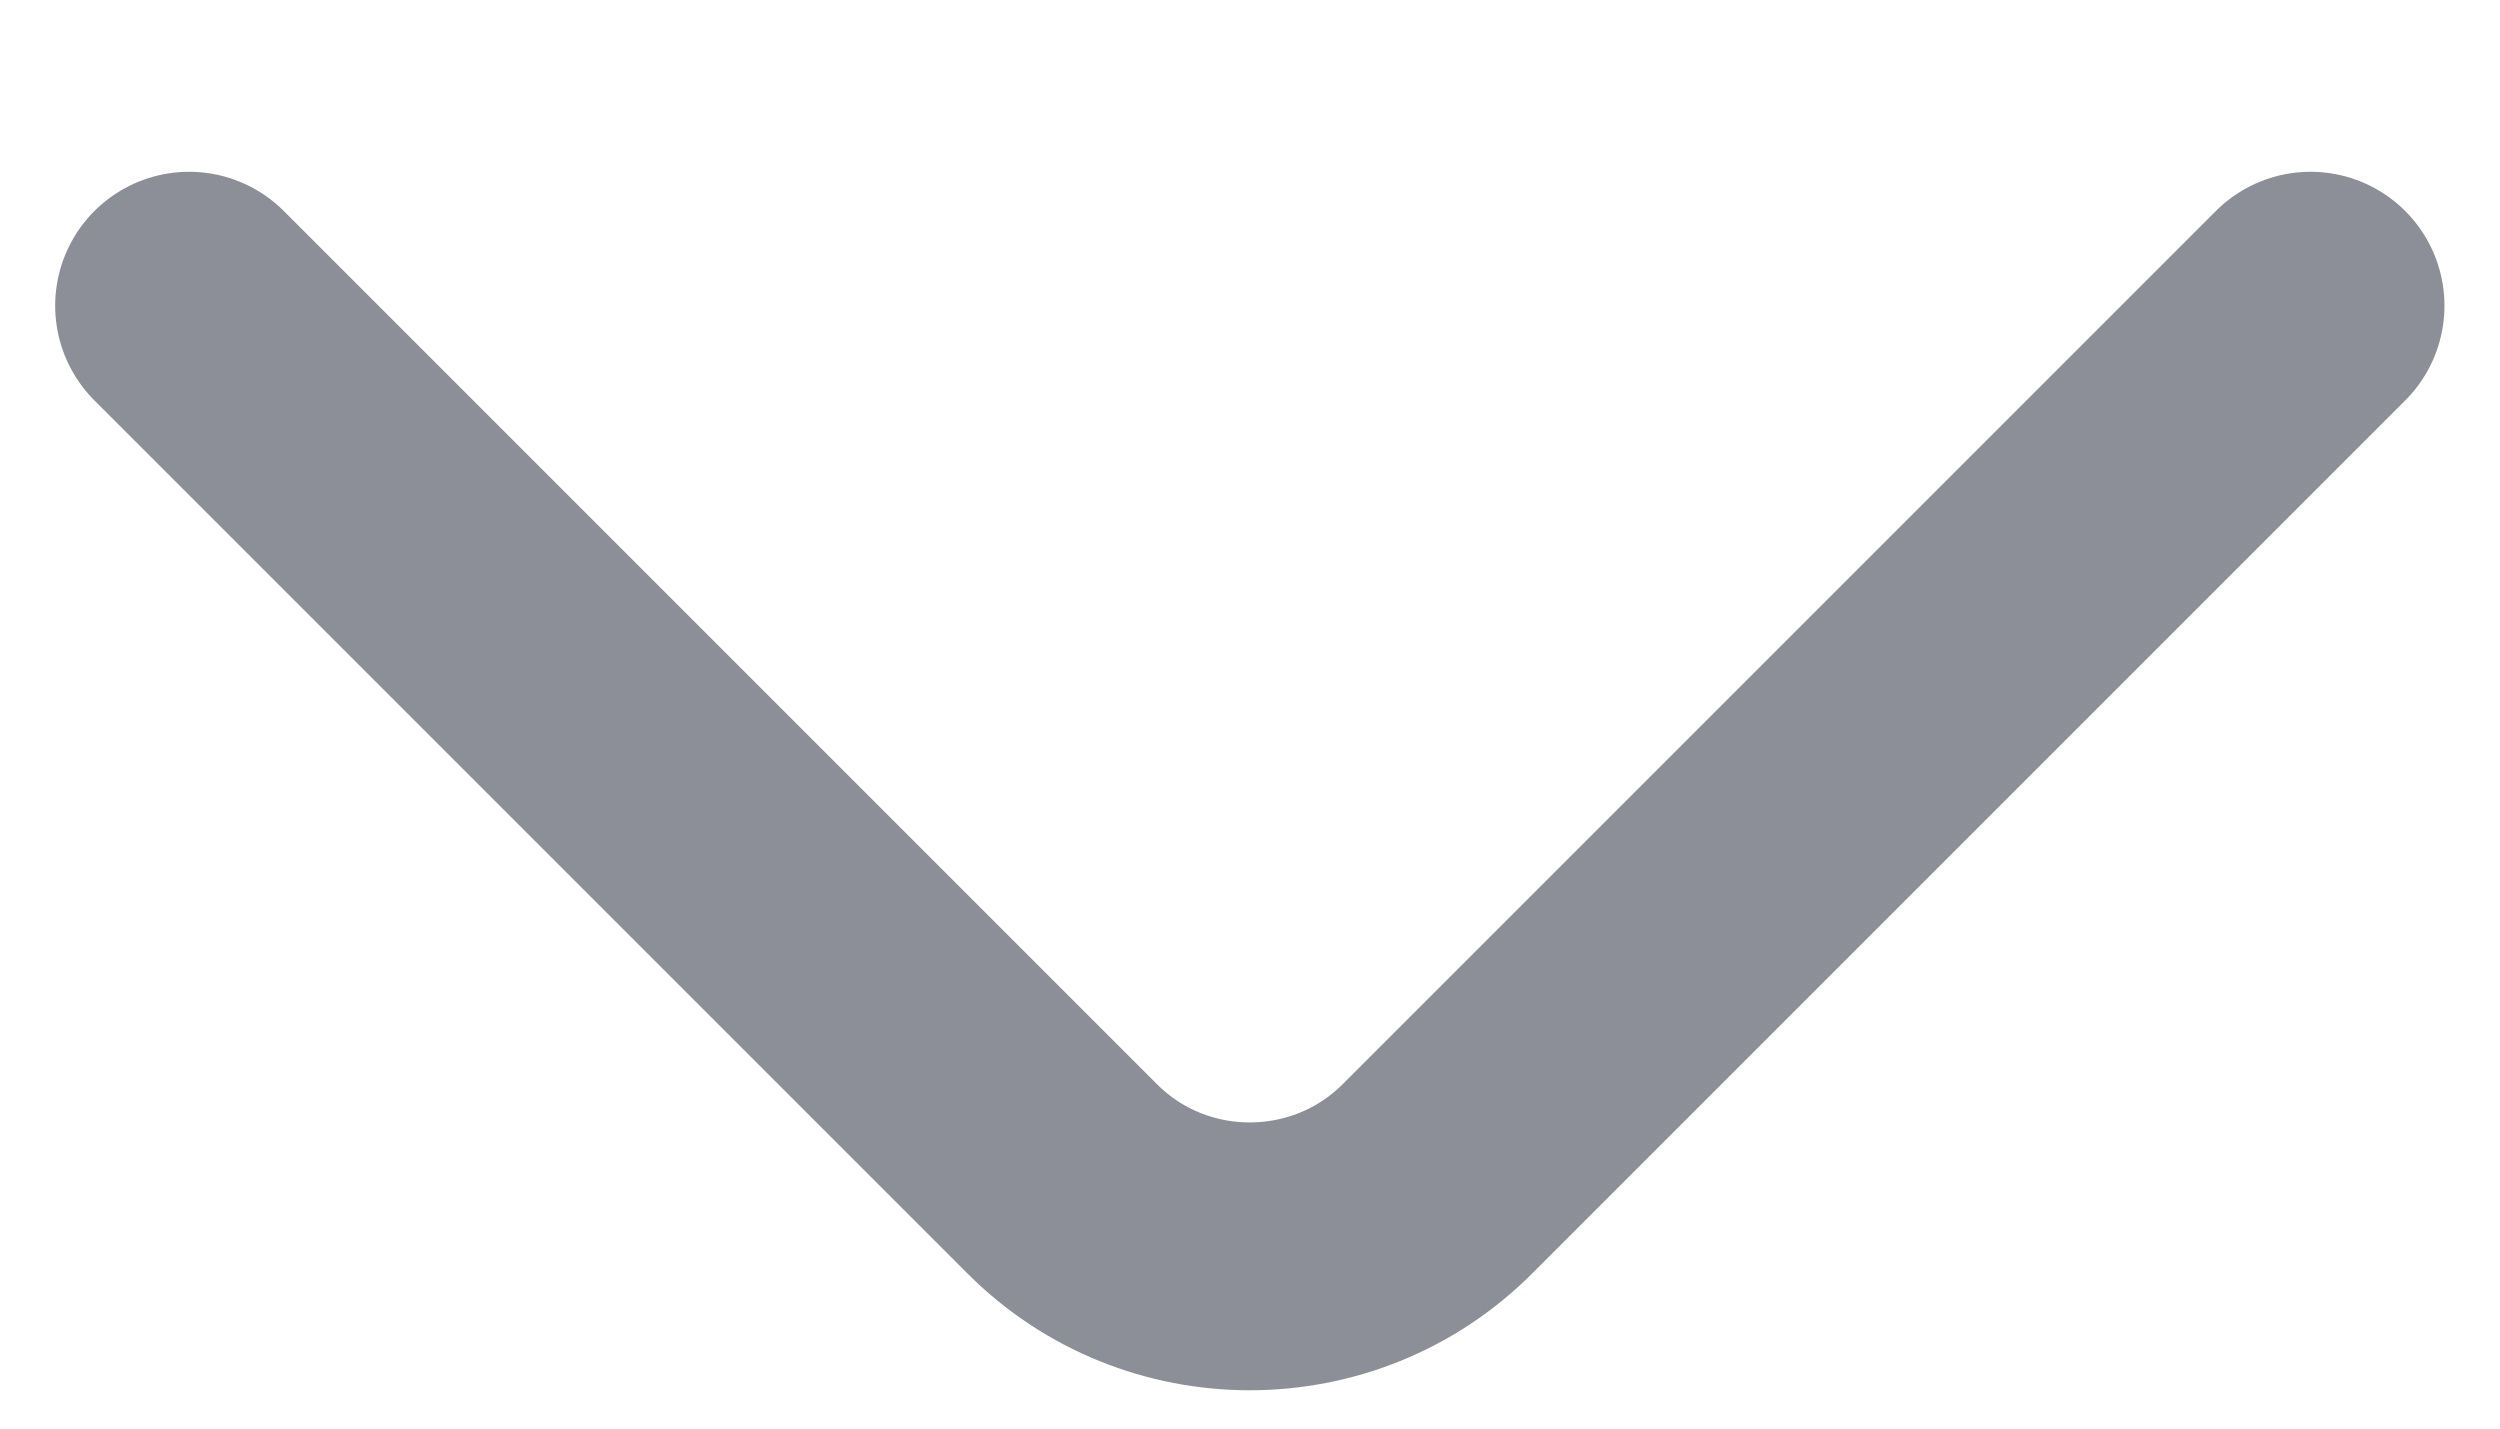 <svg width="14" height="8" viewBox="0 0 14 8" fill="none" xmlns="http://www.w3.org/2000/svg">
<path d="M12.939 1.712L8.049 6.602C7.471 7.18 6.526 7.18 5.949 6.602L1.059 1.712" stroke="#8D8F98" stroke-width="1.5" stroke-miterlimit="10" stroke-linecap="round" stroke-linejoin="round"/>
</svg>
